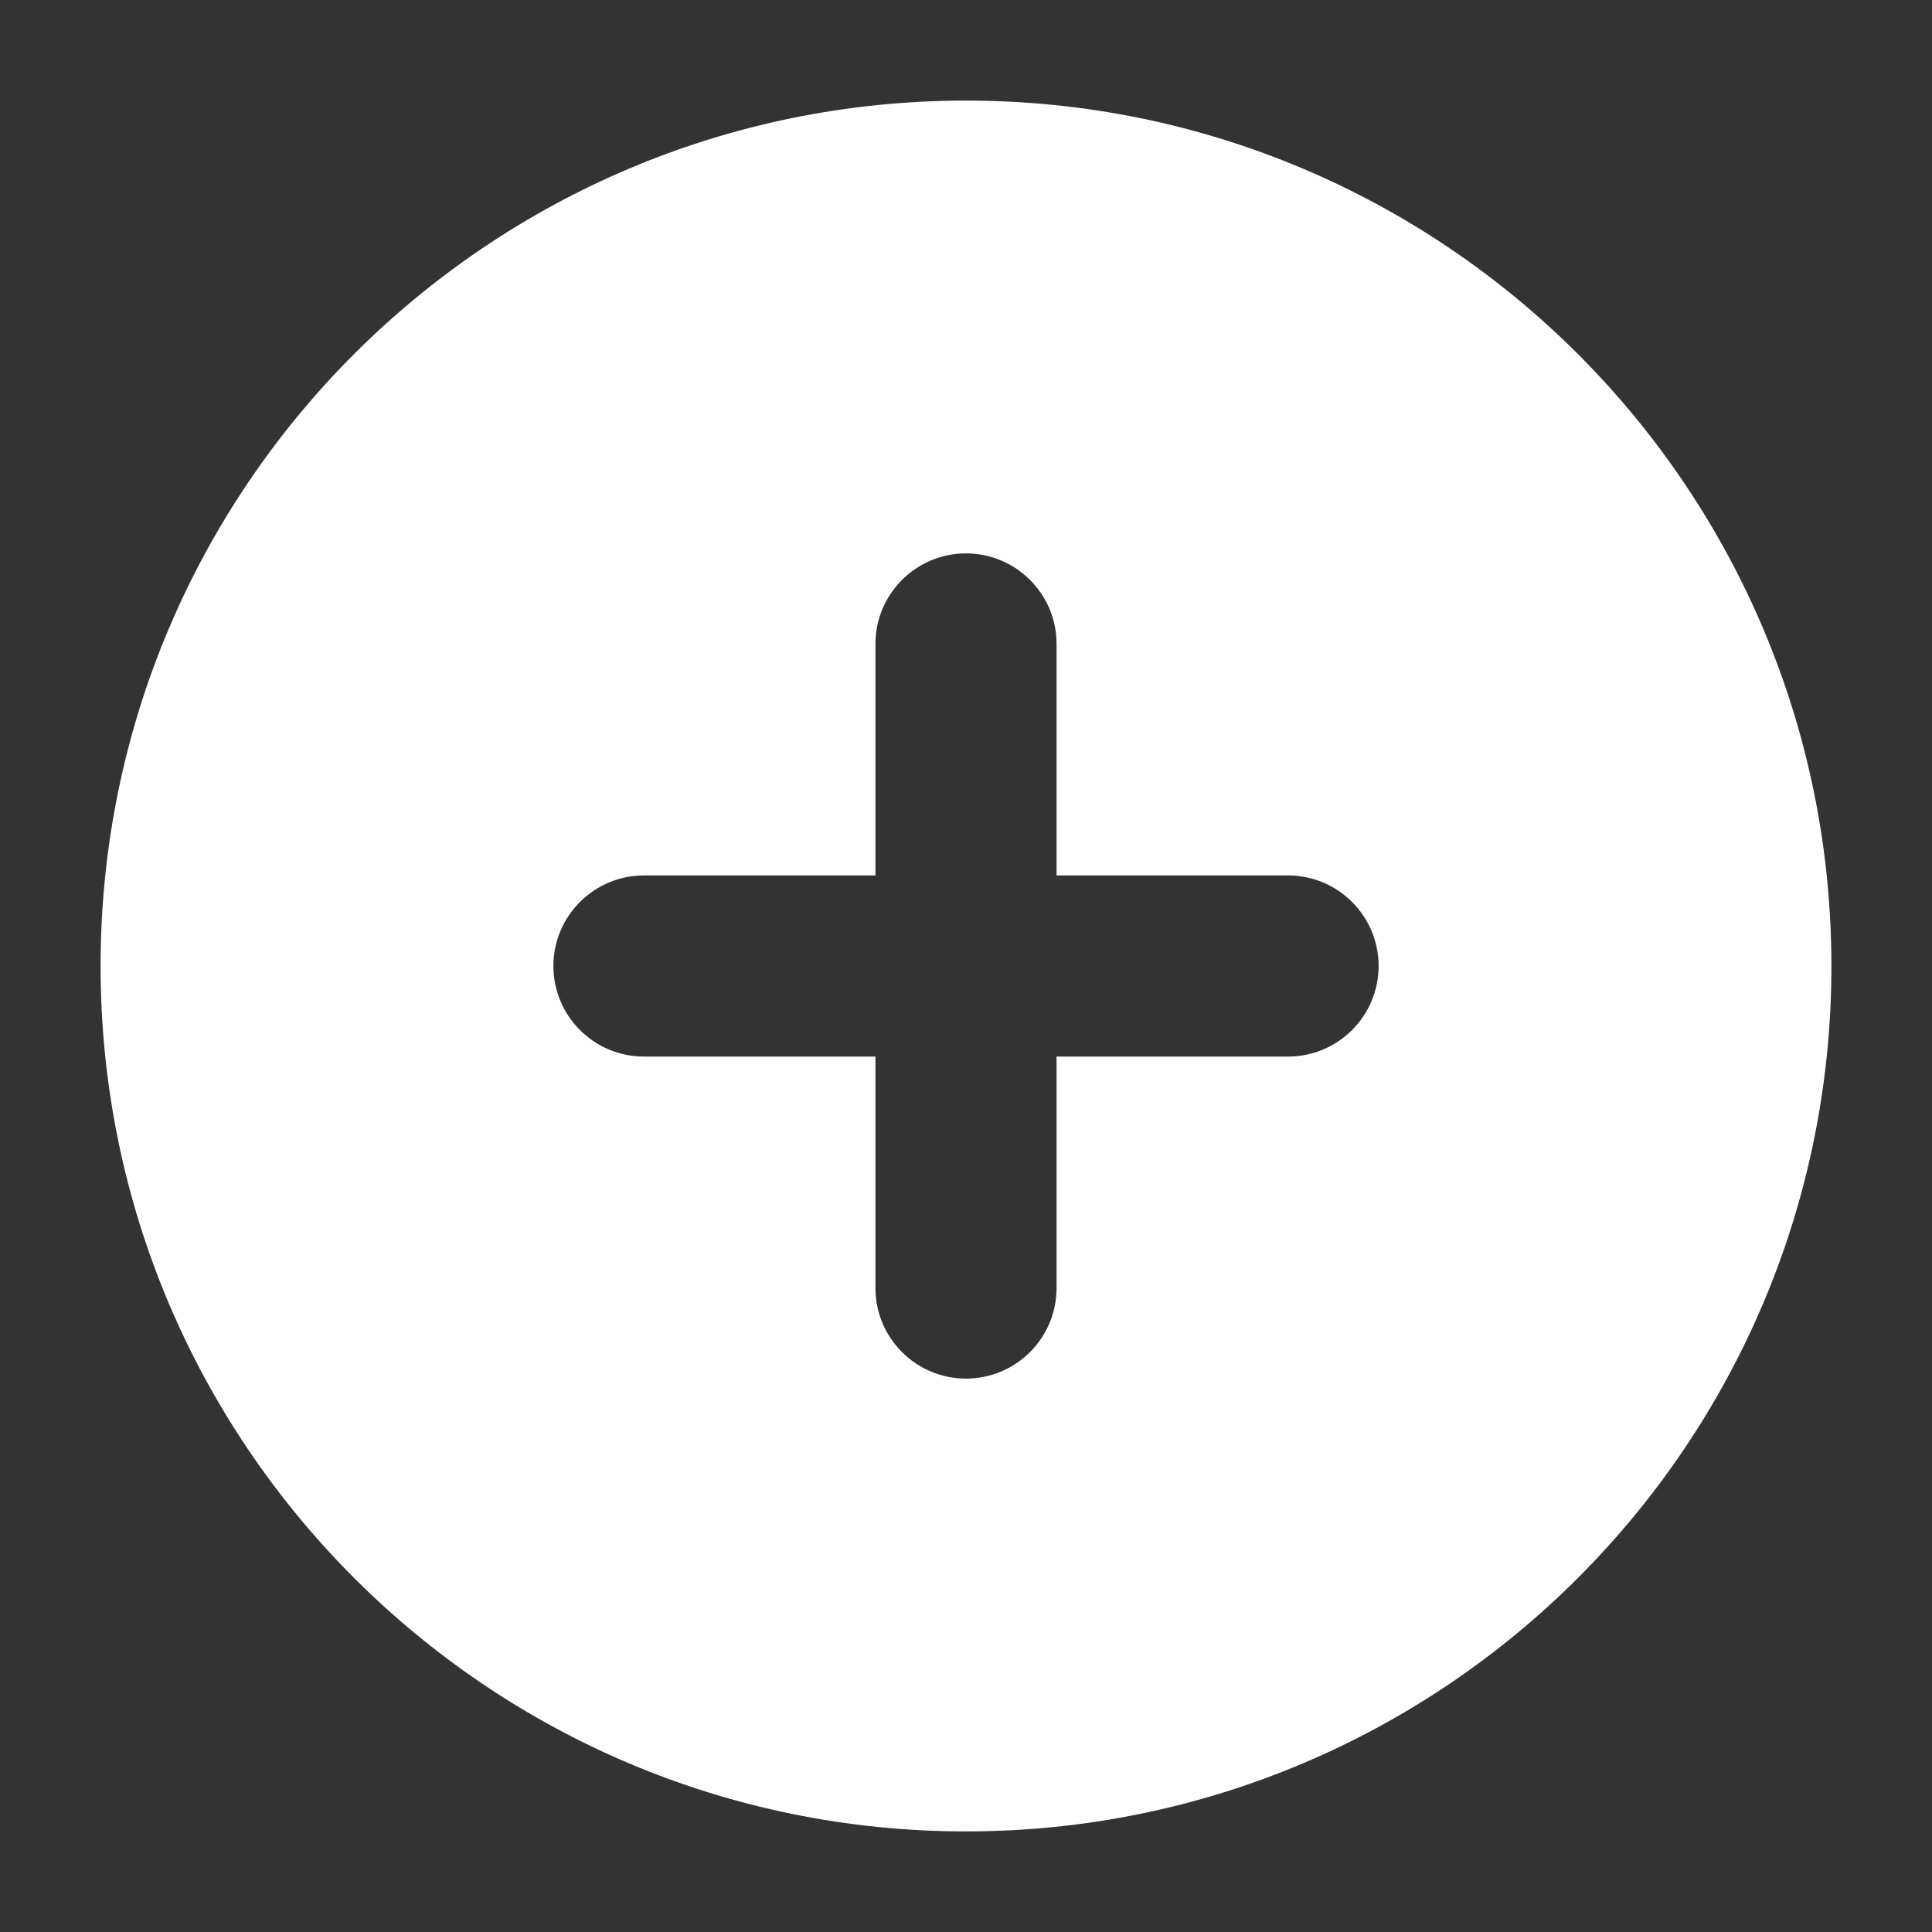 <svg width="16" height="16" viewBox="0 0 16 16" fill="none" xmlns="http://www.w3.org/2000/svg">
<rect x="0" y="0" width="16" height="16" fill="#333333" stroke="none"/>
<path fill-rule="evenodd" clip-rule="evenodd" d="M0.833 8C0.833 4.042 4.042 0.833 8 0.833C11.958 0.833 15.167 4.042 15.167 8C15.167 11.958 11.958 15.167 8 15.167C4.042 15.167 0.833 11.958 0.833 8ZM8.75 5.333C8.75 4.919 8.414 4.583 8 4.583C7.586 4.583 7.25 4.919 7.25 5.333V7.25H5.333C4.919 7.25 4.583 7.586 4.583 8C4.583 8.414 4.919 8.75 5.333 8.75H7.25V10.667C7.25 11.081 7.586 11.417 8 11.417C8.414 11.417 8.75 11.081 8.75 10.667V8.75H10.667C11.081 8.75 11.417 8.414 11.417 8C11.417 7.586 11.081 7.25 10.667 7.25H8.75V5.333Z" fill="white"/>
</svg>
